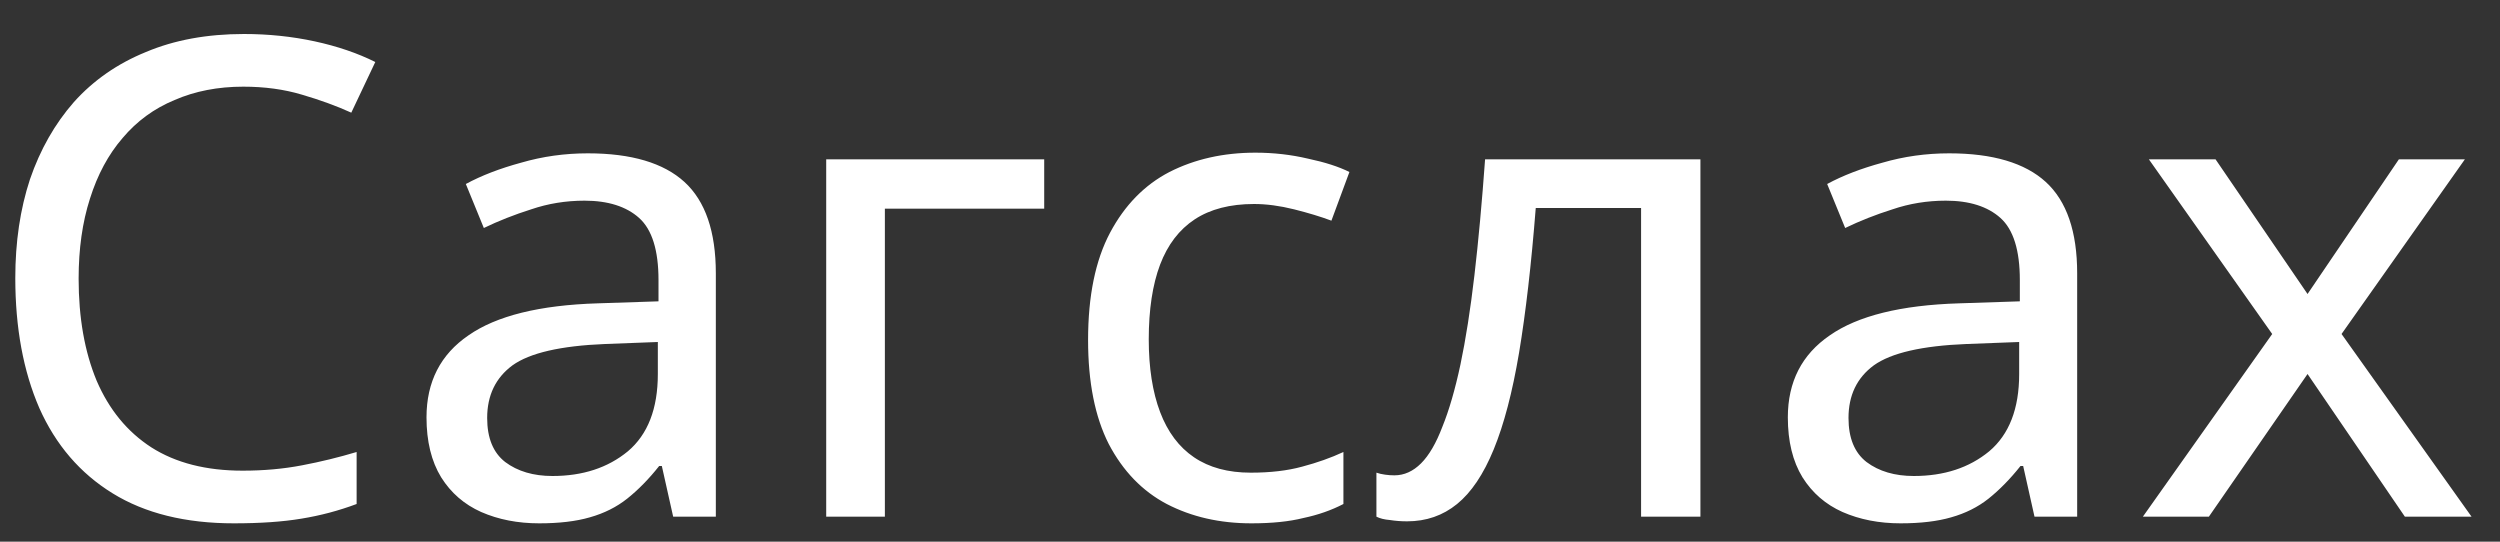 <svg width="60" height="13" viewBox="0 0 60 13" fill="none" xmlns="http://www.w3.org/2000/svg">
<rect x="0" y="0" width="60" height="13" fill="#333333" stroke="none"/>
<path d="M5.839 2.08C5.231 2.08 4.681 2.187 4.191 2.4C3.7 2.603 3.284 2.907 2.943 3.312C2.601 3.707 2.34 4.192 2.159 4.768C1.977 5.334 1.887 5.974 1.887 6.688C1.887 7.627 2.031 8.443 2.319 9.136C2.617 9.83 3.055 10.363 3.631 10.736C4.217 11.11 4.948 11.296 5.823 11.296C6.324 11.296 6.799 11.254 7.247 11.168C7.695 11.083 8.132 10.976 8.559 10.848V12.096C8.132 12.256 7.689 12.374 7.231 12.448C6.783 12.523 6.244 12.56 5.615 12.56C4.452 12.56 3.481 12.32 2.703 11.84C1.924 11.36 1.337 10.678 0.943 9.792C0.559 8.907 0.367 7.867 0.367 6.672C0.367 5.808 0.484 5.019 0.719 4.304C0.964 3.59 1.316 2.971 1.775 2.448C2.244 1.926 2.82 1.526 3.503 1.248C4.185 0.96 4.969 0.816 5.855 0.816C6.441 0.816 7.007 0.875 7.551 0.992C8.095 1.11 8.58 1.275 9.007 1.488L8.431 2.704C8.079 2.544 7.684 2.4 7.247 2.272C6.82 2.144 6.351 2.08 5.839 2.08ZM14.108 3.68C15.153 3.68 15.927 3.91 16.428 4.368C16.929 4.827 17.18 5.558 17.18 6.56V12.4H16.156L15.884 11.184H15.82C15.575 11.494 15.319 11.755 15.052 11.968C14.796 12.171 14.497 12.32 14.156 12.416C13.825 12.512 13.42 12.56 12.94 12.56C12.428 12.56 11.964 12.47 11.548 12.288C11.143 12.107 10.823 11.83 10.588 11.456C10.353 11.072 10.236 10.592 10.236 10.016C10.236 9.163 10.572 8.507 11.244 8.048C11.916 7.579 12.951 7.323 14.348 7.28L15.804 7.232V6.72C15.804 6.006 15.649 5.51 15.34 5.232C15.031 4.955 14.593 4.816 14.028 4.816C13.58 4.816 13.153 4.886 12.748 5.024C12.343 5.152 11.964 5.302 11.612 5.472L11.18 4.416C11.553 4.214 11.996 4.043 12.508 3.904C13.02 3.755 13.553 3.68 14.108 3.68ZM14.524 8.256C13.457 8.299 12.716 8.47 12.3 8.768C11.895 9.067 11.692 9.488 11.692 10.032C11.692 10.512 11.836 10.864 12.124 11.088C12.423 11.312 12.801 11.424 13.26 11.424C13.985 11.424 14.588 11.227 15.068 10.832C15.548 10.427 15.788 9.808 15.788 8.976V8.208L14.524 8.256ZM25.061 3.824V5.008H21.237V12.4H19.829V3.824H25.061ZM30.034 12.56C29.277 12.56 28.6 12.406 28.002 12.096C27.416 11.787 26.952 11.307 26.61 10.656C26.28 10.006 26.114 9.174 26.114 8.16C26.114 7.104 26.29 6.246 26.642 5.584C26.994 4.923 27.469 4.438 28.066 4.128C28.674 3.819 29.362 3.664 30.13 3.664C30.568 3.664 30.989 3.712 31.394 3.808C31.8 3.894 32.13 4 32.386 4.128L31.954 5.296C31.698 5.2 31.4 5.11 31.058 5.024C30.717 4.939 30.397 4.896 30.098 4.896C29.522 4.896 29.048 5.019 28.674 5.264C28.301 5.51 28.024 5.872 27.842 6.352C27.661 6.832 27.57 7.43 27.57 8.144C27.57 8.827 27.661 9.408 27.842 9.888C28.024 10.368 28.296 10.731 28.658 10.976C29.021 11.222 29.474 11.344 30.018 11.344C30.488 11.344 30.898 11.296 31.25 11.2C31.613 11.104 31.944 10.987 32.242 10.848V12.096C31.954 12.246 31.634 12.358 31.282 12.432C30.941 12.518 30.525 12.56 30.034 12.56ZM40.81 12.4H39.386V4.992H36.858C36.751 6.347 36.618 7.504 36.458 8.464C36.298 9.414 36.095 10.187 35.85 10.784C35.605 11.382 35.311 11.819 34.97 12.096C34.629 12.374 34.228 12.512 33.77 12.512C33.631 12.512 33.492 12.502 33.354 12.48C33.226 12.47 33.119 12.443 33.034 12.4V11.344C33.098 11.366 33.167 11.382 33.242 11.392C33.316 11.403 33.391 11.408 33.466 11.408C33.7 11.408 33.914 11.312 34.106 11.12C34.298 10.928 34.468 10.635 34.618 10.24C34.778 9.846 34.922 9.35 35.05 8.752C35.178 8.144 35.29 7.43 35.386 6.608C35.482 5.787 35.567 4.859 35.642 3.824H40.81V12.4ZM46.78 3.68C47.825 3.68 48.599 3.91 49.1 4.368C49.601 4.827 49.852 5.558 49.852 6.56V12.4H48.828L48.556 11.184H48.492C48.246 11.494 47.99 11.755 47.724 11.968C47.468 12.171 47.169 12.32 46.828 12.416C46.497 12.512 46.092 12.56 45.612 12.56C45.1 12.56 44.636 12.47 44.22 12.288C43.815 12.107 43.495 11.83 43.26 11.456C43.025 11.072 42.908 10.592 42.908 10.016C42.908 9.163 43.244 8.507 43.916 8.048C44.588 7.579 45.623 7.323 47.02 7.28L48.476 7.232V6.72C48.476 6.006 48.321 5.51 48.012 5.232C47.703 4.955 47.265 4.816 46.7 4.816C46.252 4.816 45.825 4.886 45.42 5.024C45.014 5.152 44.636 5.302 44.284 5.472L43.852 4.416C44.225 4.214 44.668 4.043 45.18 3.904C45.692 3.755 46.225 3.68 46.78 3.68ZM47.196 8.256C46.129 8.299 45.388 8.47 44.972 8.768C44.566 9.067 44.364 9.488 44.364 10.032C44.364 10.512 44.508 10.864 44.796 11.088C45.094 11.312 45.473 11.424 45.932 11.424C46.657 11.424 47.26 11.227 47.74 10.832C48.22 10.427 48.46 9.808 48.46 8.976V8.208L47.196 8.256ZM54.533 8.016L51.573 3.824H53.173L55.381 7.056L57.573 3.824H59.157L56.197 8.016L59.317 12.4H57.717L55.381 8.976L53.013 12.4H51.429L54.533 8.016Z" fill="white"/>
<path d="M-0.609 14.4H59.605V15.2H-0.609V14.4Z" fill="white"/>
</svg>
